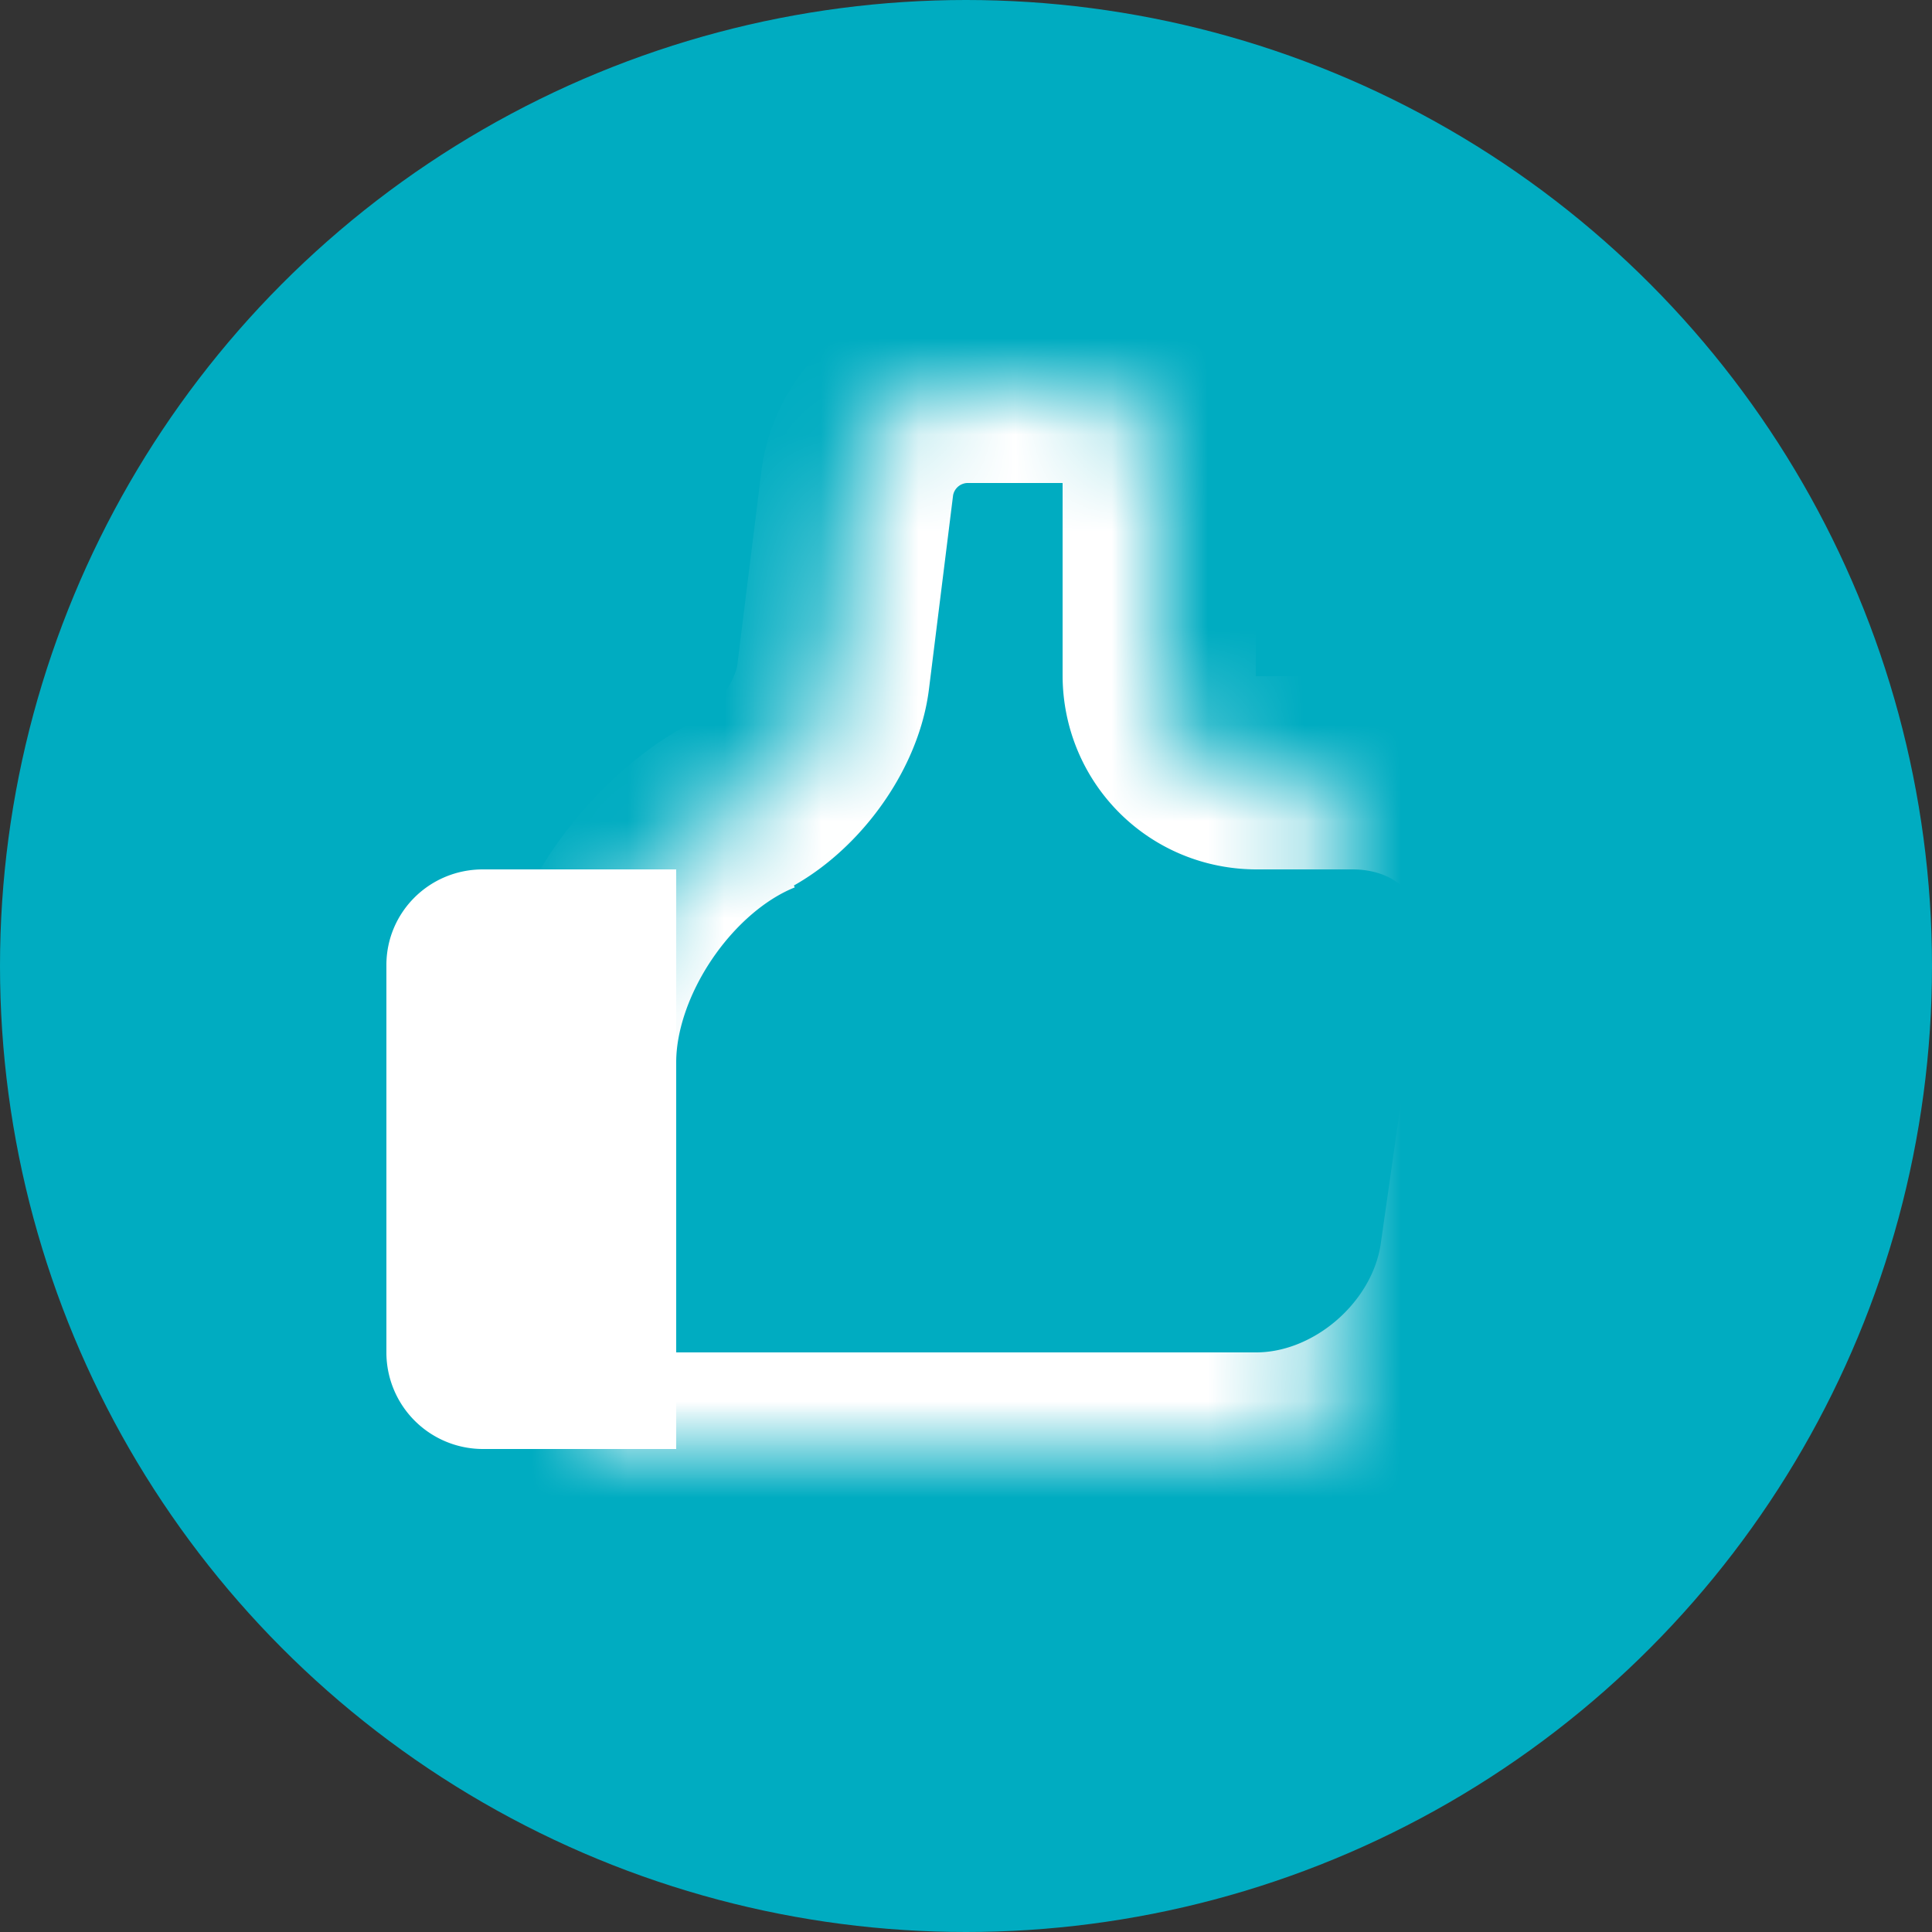 <svg width="20" height="20" viewBox="0 0 20 20" xmlns="http://www.w3.org/2000/svg" xmlns:xlink="http://www.w3.org/1999/xlink"><rect x="0" y="0" width="20" height="20" fill="#333333" stroke="none"/><title>4CC87365-79F7-443C-A8CB-6A962C4ACCE1</title><defs><path d="M2 6.998c0-1.104.832-2.331 1.856-2.74l-.287.114c.514-.205.986-.815 1.055-1.36L4.876.988A1.156 1.156 0 0 1 6 0h1.002C7.553 0 8 .443 8 1.01v1.98C8 3.549 8.443 4 9.01 4H10c1.105 0 1.873.887 1.716 1.987l-.432 3.026C11.127 10.11 10.104 11 9.003 11H2V6.998z" id="a"/><mask id="b" x="0" y="0" width="9.737" height="11" fill="#fff"><use xlink:href="#a"/></mask></defs><g fill="none" fill-rule="evenodd"><circle fill="#00ACC1" cx="10" cy="10" r="10"/><g transform="translate(4 4)"><path d="M0 5.99C0 5.445.443 5 .999 5H3v6H.999A1 1 0 0 1 0 10.01V5.99z" fill="#FFF"/><use stroke="#FFF" mask="url(#b)" stroke-width="2" xlink:href="#a"/></g></g></svg>